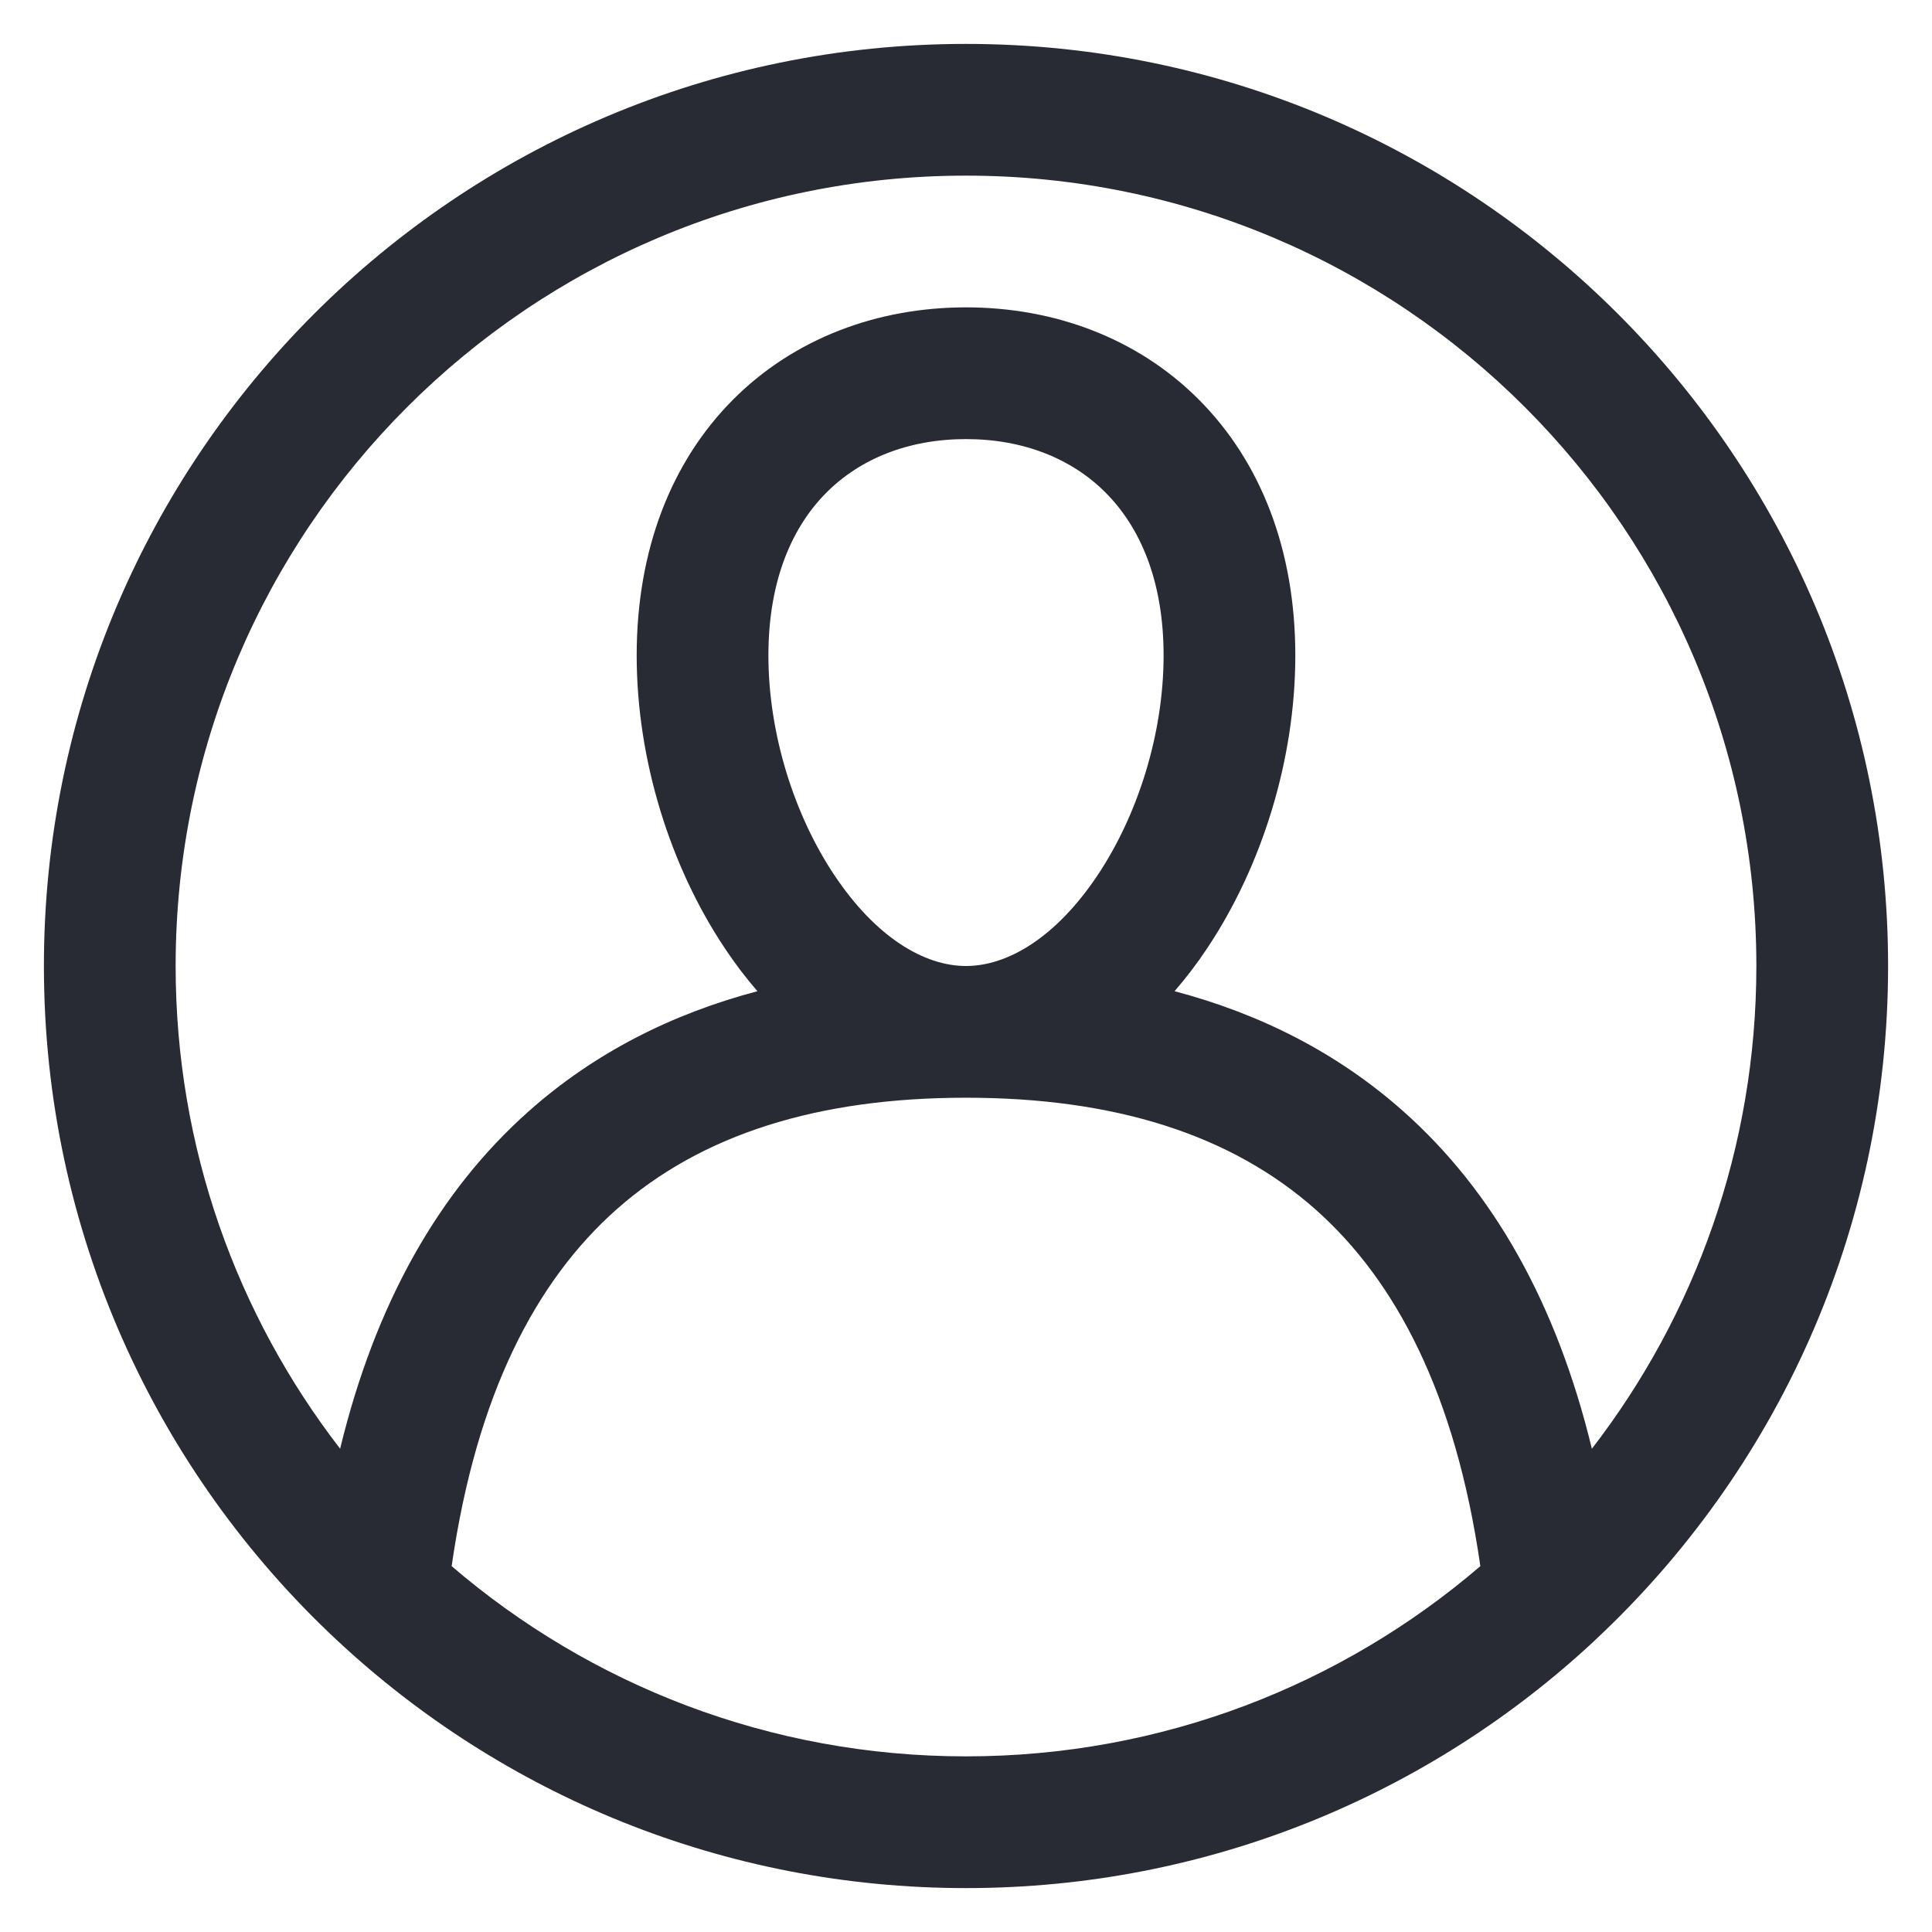 <svg width="22" height="22" viewBox="0 0 22 22" fill="none" xmlns="http://www.w3.org/2000/svg">
<path fill-rule="evenodd" clip-rule="evenodd" d="M0.5 11C0.5 5.201 5.201 0.5 11 0.5C16.799 0.5 21.5 5.201 21.5 11C21.5 14.028 20.218 16.756 18.168 18.672L18.156 18.684C16.281 20.431 13.765 21.5 11 21.5C8.235 21.5 5.719 20.431 3.844 18.684L3.831 18.672C1.781 16.756 0.5 14.027 0.5 11ZM20 11C20 13.07 19.301 14.976 18.127 16.497C17.726 14.843 17.004 13.564 15.978 12.653C15.227 11.986 14.346 11.544 13.375 11.287C13.509 11.132 13.633 10.969 13.745 10.8C14.37 9.865 14.75 8.649 14.75 7.464C14.75 6.261 14.356 5.257 13.652 4.551C12.952 3.848 12.002 3.5 11 3.5C9.998 3.5 9.048 3.848 8.347 4.551C7.644 5.257 7.25 6.261 7.25 7.464C7.25 8.649 7.63 9.865 8.255 10.8C8.367 10.969 8.491 11.132 8.625 11.287C7.654 11.544 6.773 11.986 6.022 12.653C4.996 13.564 4.274 14.843 3.873 16.497C2.699 14.976 2 13.07 2 11C2 6.029 6.029 2 11 2C15.971 2 20 6.029 20 11ZM11 20C8.763 20 6.717 19.184 5.143 17.834C5.426 15.869 6.107 14.583 7.018 13.774C7.988 12.913 9.32 12.5 11 12.5C12.68 12.5 14.012 12.913 14.982 13.774C15.893 14.583 16.574 15.869 16.857 17.834C15.283 19.184 13.237 20 11 20ZM8.75 7.464C8.75 6.596 9.028 5.993 9.41 5.61C9.795 5.223 10.346 5 11 5C11.654 5 12.205 5.223 12.59 5.61C12.972 5.993 13.25 6.596 13.25 7.464C13.25 8.351 12.959 9.277 12.498 9.967C12.026 10.673 11.477 11 11 11C10.523 11 9.974 10.673 9.502 9.967C9.041 9.277 8.75 8.351 8.75 7.464Z" fill="#282B33"/>
</svg>
